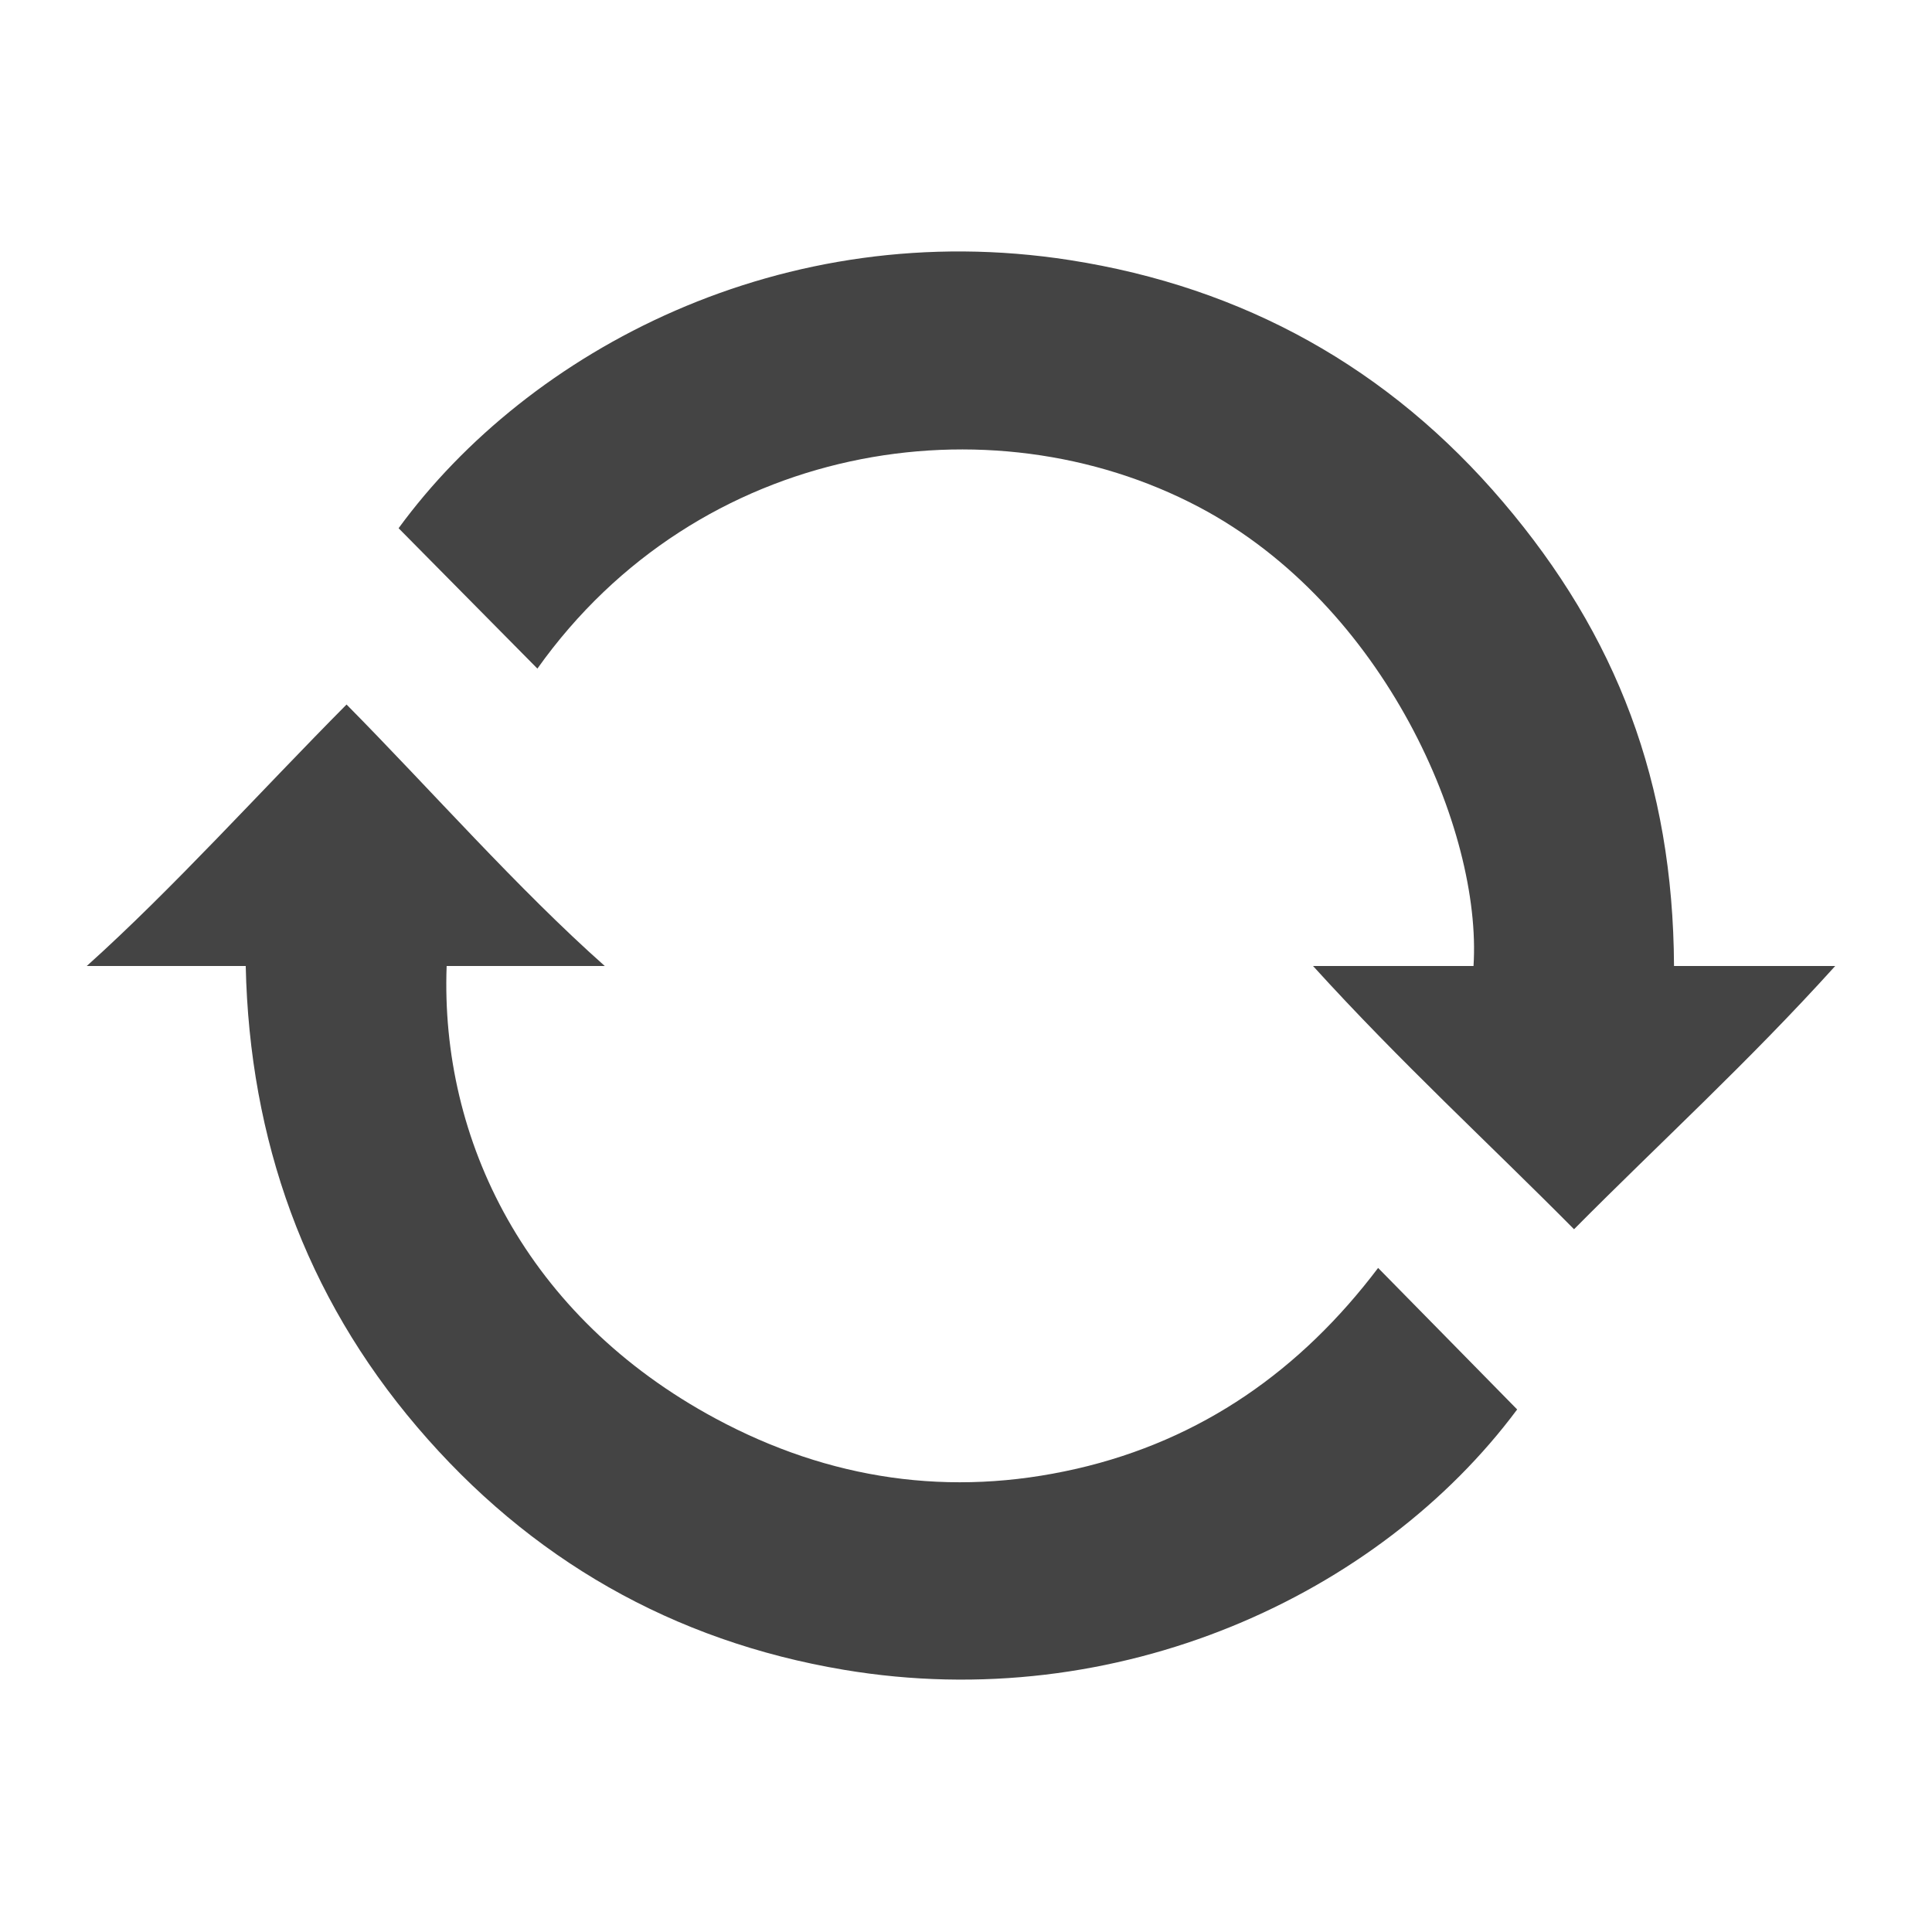 <?xml version="1.0" encoding="utf-8"?>
<!-- Generated by IcoMoon.io -->
<!DOCTYPE svg PUBLIC "-//W3C//DTD SVG 1.1//EN" "http://www.w3.org/Graphics/SVG/1.1/DTD/svg11.dtd">
<svg version="1.1" xmlns="http://www.w3.org/2000/svg" xmlns:xlink="http://www.w3.org/1999/xlink" width="32" height="32" viewBox="0 0 32 32">
<path fill="#444444" d="M27.727 16c-0.016-3.040-0.951-5.475-2.831-7.684-1.889-2.221-4.297-3.559-7.177-4.008-4.753-0.741-8.961 1.491-11.117 4.441 0.767 0.775 1.533 1.552 2.299 2.325 2.665-3.75 7.488-4.506 10.957-2.676 3.081 1.625 4.692 5.362 4.548 7.602-0.888 0-1.777 0-2.658 0 1.453 1.6 2.895 2.919 4.323 4.36 1.438-1.449 2.88-2.76 4.326-4.36-0.864 0-1.753 0-2.67 0z"></path>
<path fill="#444444" d="M17.827 24.328c-2.089 0.479-4.092 0.18-5.972-0.831-3.141-1.689-4.566-4.617-4.457-7.497 0.882 0 1.766 0 2.619 0-1.443-1.28-2.884-2.922-4.277-4.331-1.437 1.448-2.878 3.051-4.303 4.331 0.835 0 1.727 0 2.633 0 0.063 2.88 0.984 5.459 2.84 7.636 1.864 2.189 4.237 3.546 7.067 4.021 4.534 0.762 8.859-1.231 11.152-4.312-0.766-0.782-1.527-1.553-2.303-2.344-1.278 1.69-2.917 2.849-4.997 3.327z"></path>
</svg>
